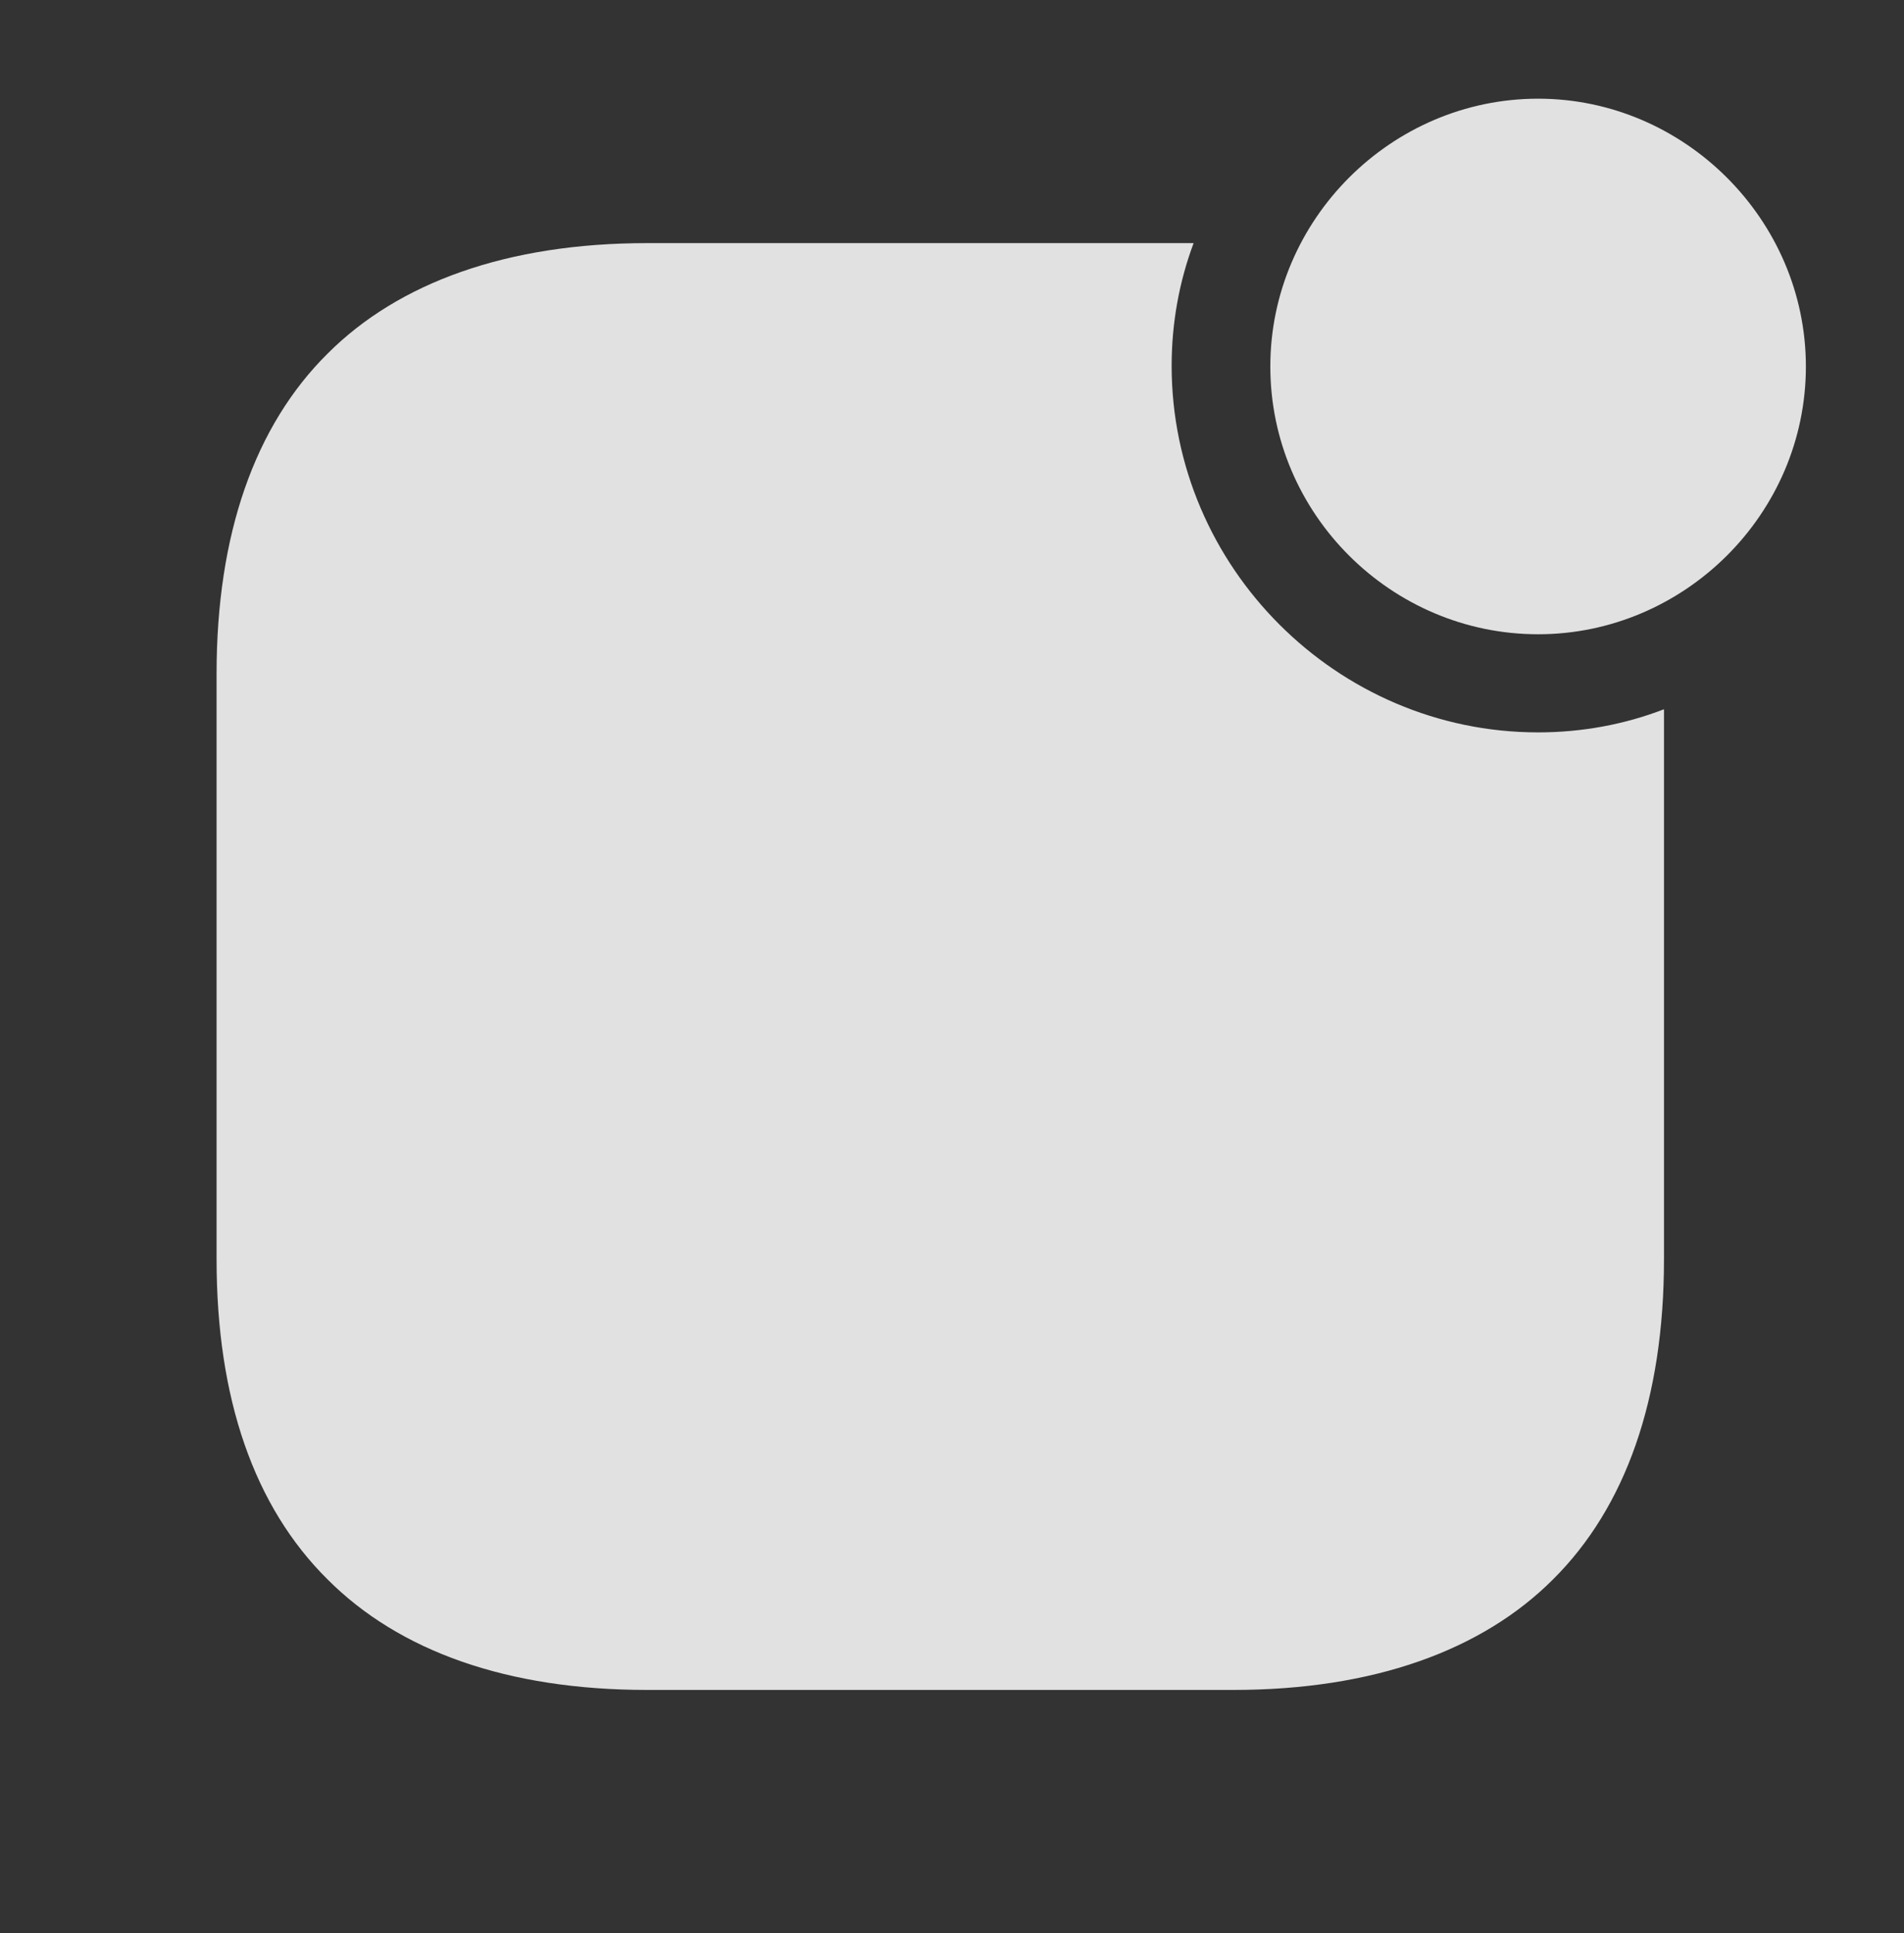 <?xml version="1.0" encoding="UTF-8"?>
<!--Generator: Apple Native CoreSVG 341-->
<!DOCTYPE svg
PUBLIC "-//W3C//DTD SVG 1.1//EN"
       "http://www.w3.org/Graphics/SVG/1.1/DTD/svg11.dtd">
<svg version="1.1" xmlns="http://www.w3.org/2000/svg" xmlns:xlink="http://www.w3.org/1999/xlink" viewBox="0 0 30.137 30.596">
 <rect x="0" y="0" width="30.137" height="30.596" fill="#333333" stroke="none"/>
 <g>
  <rect height="30.596" opacity="0" width="30.137" x="0" y="0"/>
  <path d="M18.545 5.791C18.545 8.975 21.162 11.592 24.346 11.592C25.045 11.592 25.718 11.465 26.338 11.226L26.338 19.932C26.338 22.139 25.732 23.857 24.58 25C23.457 26.123 21.738 26.748 19.521 26.748L10.244 26.748C8.027 26.748 6.318 26.133 5.186 25C4.023 23.848 3.428 22.139 3.428 19.932L3.428 10.664C3.428 8.457 4.033 6.738 5.186 5.596C6.309 4.473 8.027 3.848 10.244 3.848L18.893 3.848C18.666 4.454 18.545 5.11 18.545 5.791Z" fill="white" fill-opacity="0.85"/>
  <path d="M24.346 10.039C26.66 10.039 28.584 8.135 28.584 5.801C28.584 3.477 26.66 1.562 24.346 1.562C22.021 1.562 20.107 3.477 20.107 5.801C20.107 8.135 22.021 10.039 24.346 10.039Z" fill="white" fill-opacity="0.85"/>
 </g>
</svg>

